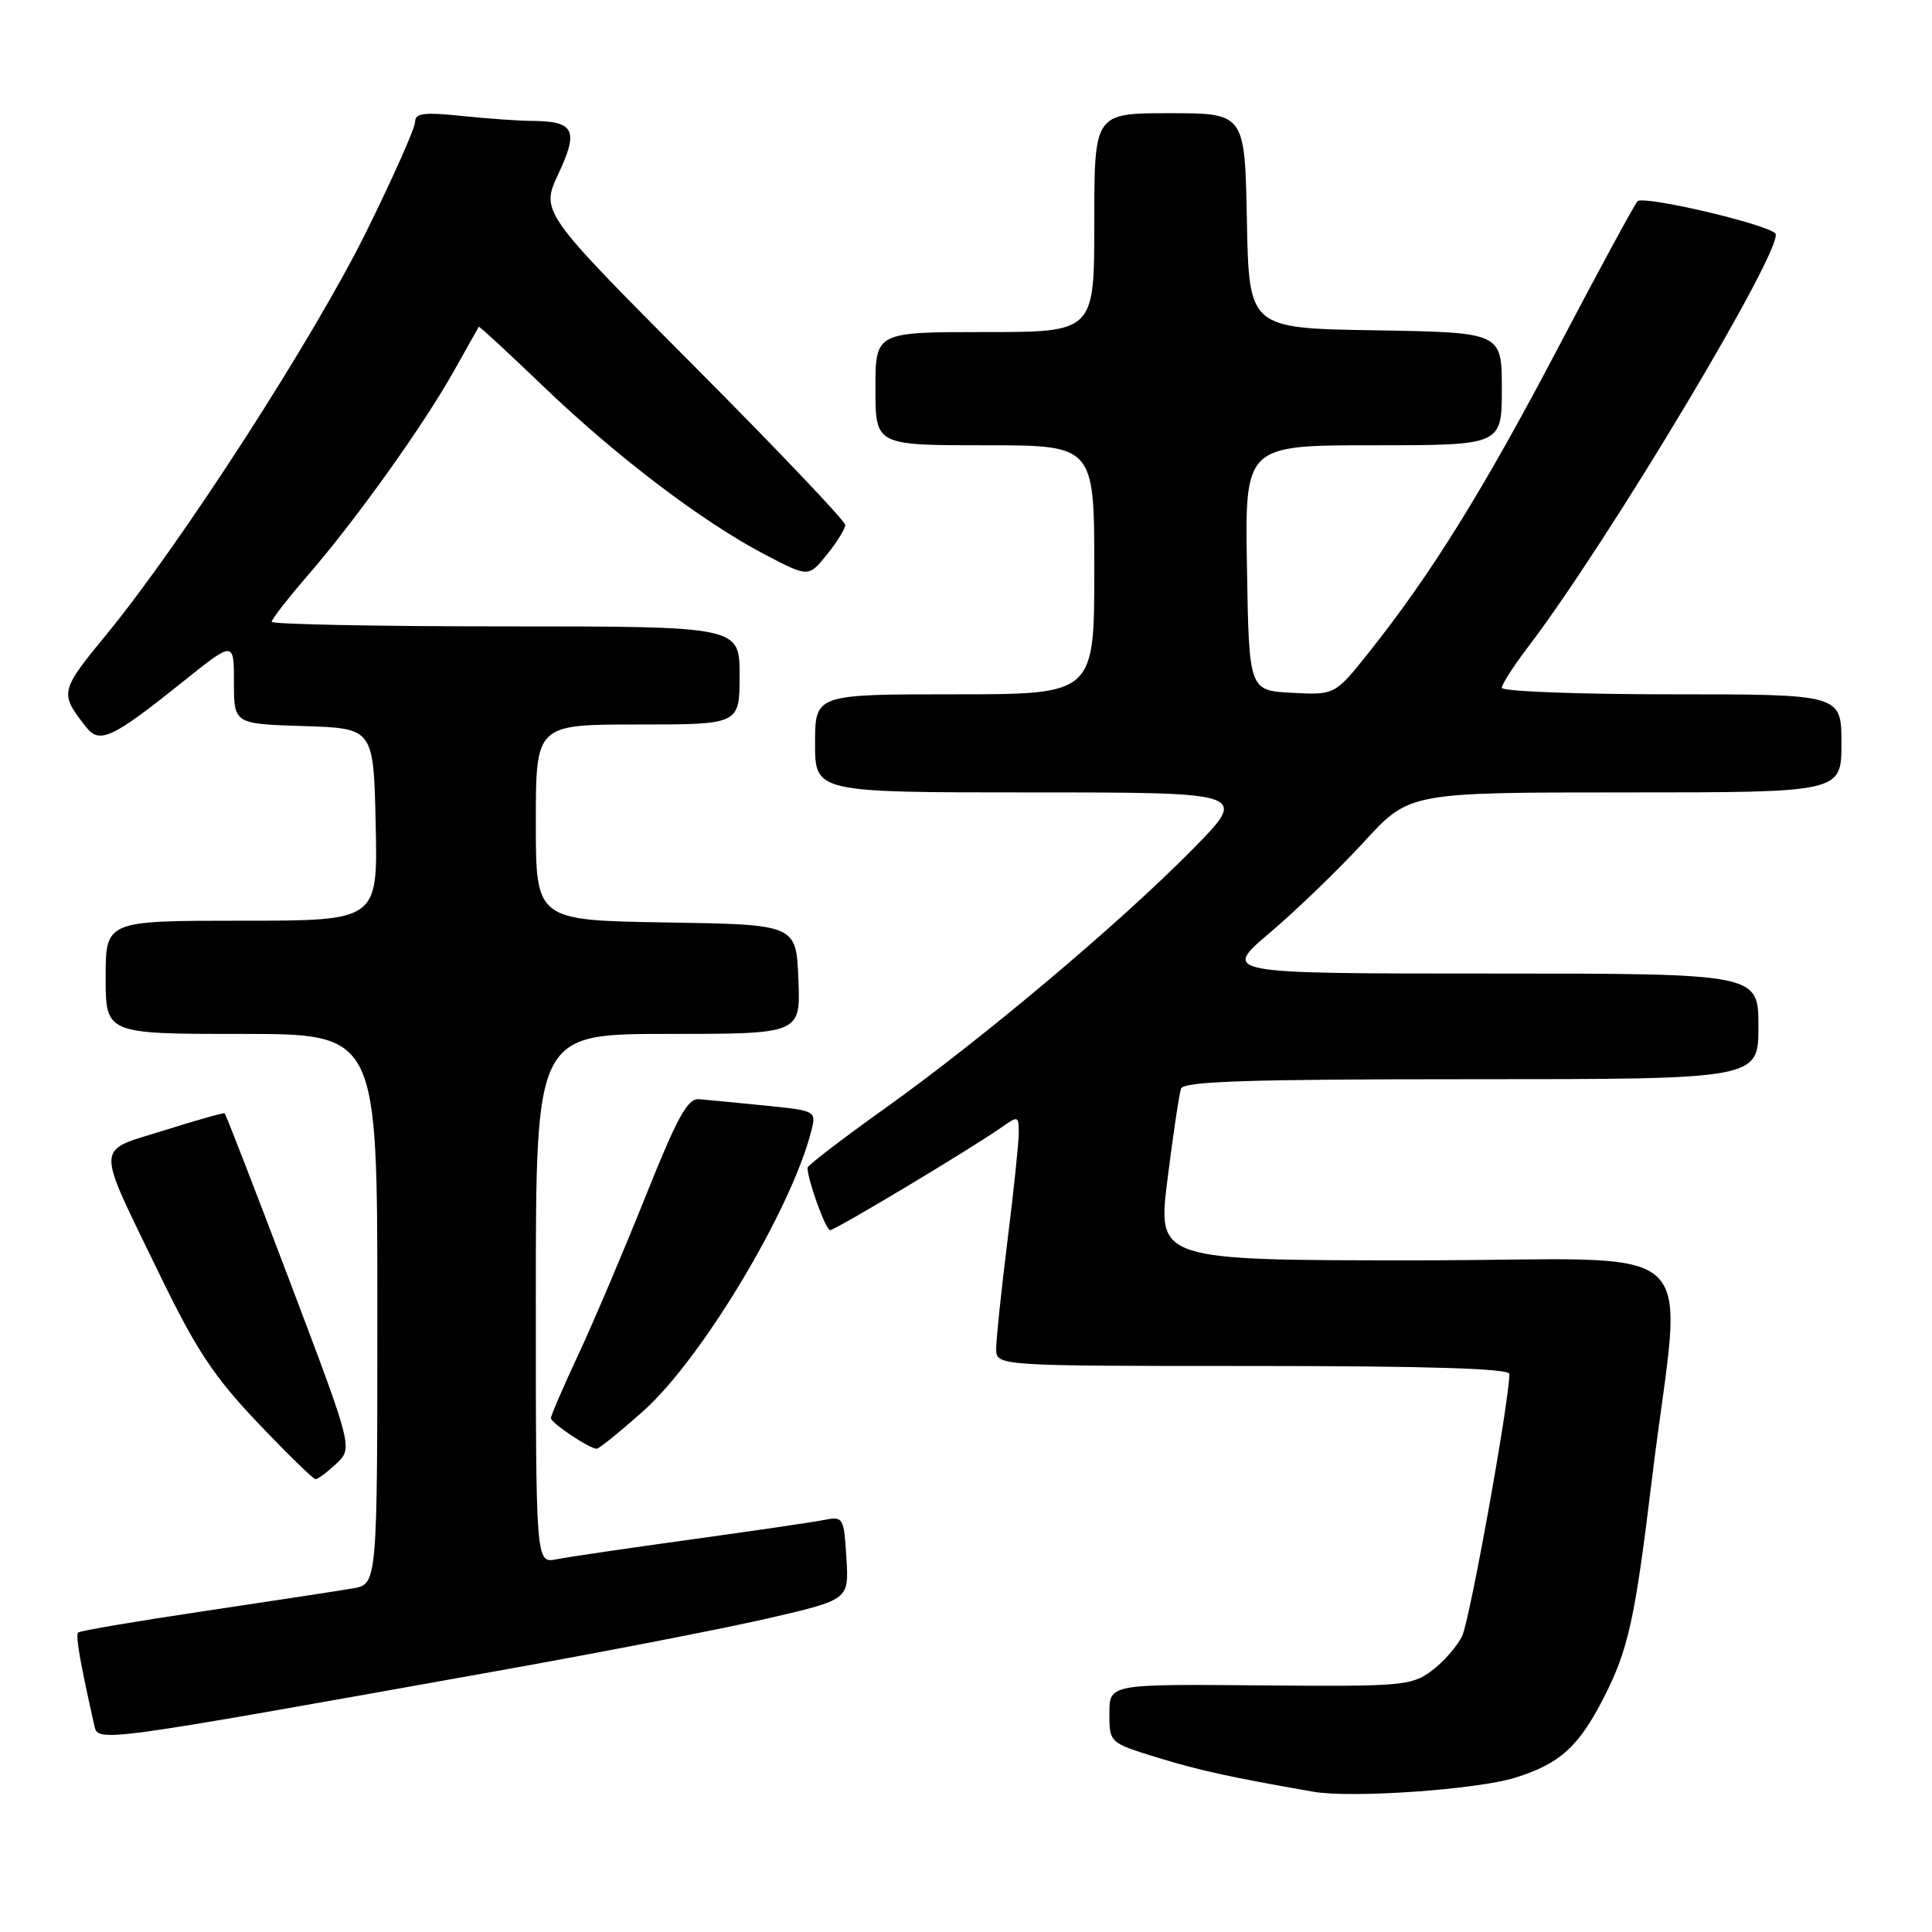 <?xml version="1.0" encoding="UTF-8" standalone="no"?>
<!DOCTYPE svg PUBLIC "-//W3C//DTD SVG 1.1//EN" "http://www.w3.org/Graphics/SVG/1.1/DTD/svg11.dtd" >
<svg xmlns="http://www.w3.org/2000/svg" xmlns:xlink="http://www.w3.org/1999/xlink" version="1.1" viewBox="0 0 256 256">
 <g >
 <path fill="currentColor"
d=" M 200.75 235.56 C 206.68 233.71 209.17 231.47 212.49 224.98 C 215.76 218.59 216.63 214.66 218.89 196.00 C 222.88 163.10 227.06 167.00 187.78 167.00 C 153.35 167.00 153.35 167.00 154.70 156.25 C 155.44 150.34 156.25 144.94 156.49 144.25 C 156.84 143.28 165.45 143.00 194.97 143.00 C 233.00 143.00 233.00 143.00 233.00 136.00 C 233.00 129.00 233.00 129.00 197.44 129.00 C 161.89 129.00 161.89 129.00 168.30 123.56 C 171.83 120.56 177.42 115.16 180.73 111.56 C 186.73 105.00 186.73 105.00 215.37 105.00 C 244.00 105.00 244.00 105.00 244.00 98.50 C 244.00 92.00 244.00 92.00 221.50 92.00 C 209.12 92.00 199.00 91.61 199.00 91.14 C 199.00 90.67 200.52 88.30 202.37 85.87 C 213.12 71.80 236.75 32.26 235.23 30.91 C 233.74 29.59 217.73 25.87 216.98 26.67 C 216.55 27.13 211.84 35.83 206.50 46.00 C 196.59 64.87 189.71 75.96 181.50 86.30 C 176.89 92.10 176.89 92.10 171.20 91.80 C 165.50 91.50 165.50 91.50 165.23 75.25 C 164.95 59.00 164.95 59.00 181.98 59.00 C 199.00 59.00 199.00 59.00 199.00 51.52 C 199.00 44.05 199.00 44.05 182.25 43.77 C 165.50 43.50 165.50 43.50 165.22 29.25 C 164.95 15.00 164.95 15.00 154.97 15.00 C 145.00 15.00 145.00 15.00 145.00 29.50 C 145.00 44.00 145.00 44.00 130.50 44.00 C 116.00 44.00 116.00 44.00 116.00 51.50 C 116.00 59.00 116.00 59.00 130.50 59.00 C 145.00 59.00 145.00 59.00 145.00 75.50 C 145.00 92.00 145.00 92.00 126.50 92.00 C 108.00 92.00 108.00 92.00 108.00 98.50 C 108.00 105.00 108.00 105.00 136.72 105.00 C 165.45 105.00 165.45 105.00 157.97 112.59 C 148.35 122.35 130.29 137.56 117.25 146.87 C 111.61 150.90 107.00 154.43 107.00 154.73 C 107.00 156.31 109.41 163.00 109.99 163.00 C 110.69 163.00 128.82 152.12 132.75 149.35 C 134.90 147.83 135.00 147.86 134.99 150.13 C 134.99 151.43 134.31 157.88 133.49 164.46 C 132.67 171.04 132.00 177.45 132.00 178.71 C 132.00 181.00 132.00 181.00 166.00 181.00 C 189.15 181.00 200.00 181.34 200.00 182.05 C 200.00 185.62 194.75 214.74 193.73 216.81 C 193.05 218.19 191.23 220.26 189.67 221.41 C 187.00 223.38 185.70 223.49 166.92 223.32 C 147.00 223.15 147.00 223.15 147.00 227.03 C 147.00 230.92 147.00 230.92 153.34 232.88 C 158.87 234.58 163.00 235.49 174.00 237.41 C 179.05 238.30 195.65 237.14 200.75 235.56 Z  M 66.00 221.39 C 80.03 218.88 96.22 215.73 102.00 214.39 C 112.50 211.95 112.50 211.95 112.15 206.42 C 111.82 201.03 111.74 200.90 109.15 201.41 C 107.69 201.70 99.75 202.86 91.50 204.00 C 83.25 205.14 75.26 206.31 73.75 206.61 C 71.00 207.16 71.00 207.16 71.00 172.08 C 71.00 137.00 71.00 137.00 88.54 137.00 C 106.09 137.00 106.09 137.00 105.79 129.75 C 105.50 122.50 105.50 122.50 88.25 122.23 C 71.00 121.95 71.00 121.95 71.00 108.98 C 71.00 96.00 71.00 96.00 84.50 96.00 C 98.00 96.00 98.00 96.00 98.00 89.50 C 98.00 83.00 98.00 83.00 67.00 83.00 C 49.95 83.00 36.00 82.72 36.00 82.39 C 36.00 82.05 38.19 79.24 40.87 76.14 C 47.21 68.81 56.03 56.47 60.10 49.24 C 61.87 46.08 63.38 43.41 63.44 43.30 C 63.51 43.19 67.37 46.76 72.03 51.23 C 81.78 60.58 93.13 69.18 101.39 73.50 C 107.13 76.50 107.13 76.50 109.56 73.50 C 110.90 71.85 111.99 70.08 112.00 69.56 C 112.00 69.04 102.92 59.49 91.81 48.34 C 71.63 28.06 71.63 28.06 74.02 22.97 C 76.71 17.21 76.10 16.04 70.40 16.02 C 68.69 16.01 64.53 15.71 61.15 15.36 C 56.15 14.84 55.00 14.99 55.00 16.16 C 55.00 16.96 52.10 23.48 48.56 30.66 C 41.62 44.71 24.09 71.89 14.22 83.93 C 7.90 91.63 7.86 91.81 11.40 96.33 C 13.20 98.63 14.84 97.86 24.25 90.32 C 31.00 84.91 31.00 84.91 31.00 90.42 C 31.00 95.92 31.00 95.92 40.25 96.21 C 49.50 96.50 49.50 96.50 49.78 109.25 C 50.06 122.00 50.06 122.00 32.03 122.00 C 14.00 122.00 14.00 122.00 14.00 129.50 C 14.00 137.00 14.00 137.00 32.00 137.00 C 50.00 137.00 50.00 137.00 50.00 173.45 C 50.00 209.91 50.00 209.91 46.75 210.47 C 44.96 210.78 36.13 212.13 27.13 213.47 C 18.13 214.81 10.57 216.09 10.35 216.32 C 9.99 216.68 10.62 220.31 12.48 228.56 C 13.01 230.91 12.19 231.02 66.00 221.39 Z  M 44.57 193.94 C 46.76 191.87 46.76 191.87 38.40 169.79 C 33.80 157.64 29.91 147.62 29.77 147.52 C 29.62 147.42 26.00 148.44 21.72 149.79 C 12.52 152.68 12.57 151.17 21.10 168.77 C 25.98 178.84 28.31 182.38 34.15 188.52 C 38.06 192.63 41.51 196.00 41.81 196.00 C 42.12 196.00 43.36 195.07 44.57 193.94 Z  M 85.25 186.96 C 92.99 180.07 104.91 160.17 107.51 149.82 C 108.17 147.20 108.11 147.17 101.34 146.49 C 97.58 146.11 93.65 145.73 92.62 145.65 C 91.11 145.53 89.74 148.02 85.55 158.50 C 82.69 165.65 78.70 175.05 76.68 179.39 C 74.65 183.73 73.00 187.56 73.00 187.91 C 73.00 188.54 78.03 191.92 79.05 191.97 C 79.35 191.99 82.14 189.73 85.25 186.96 Z "/>
</g>
</svg>